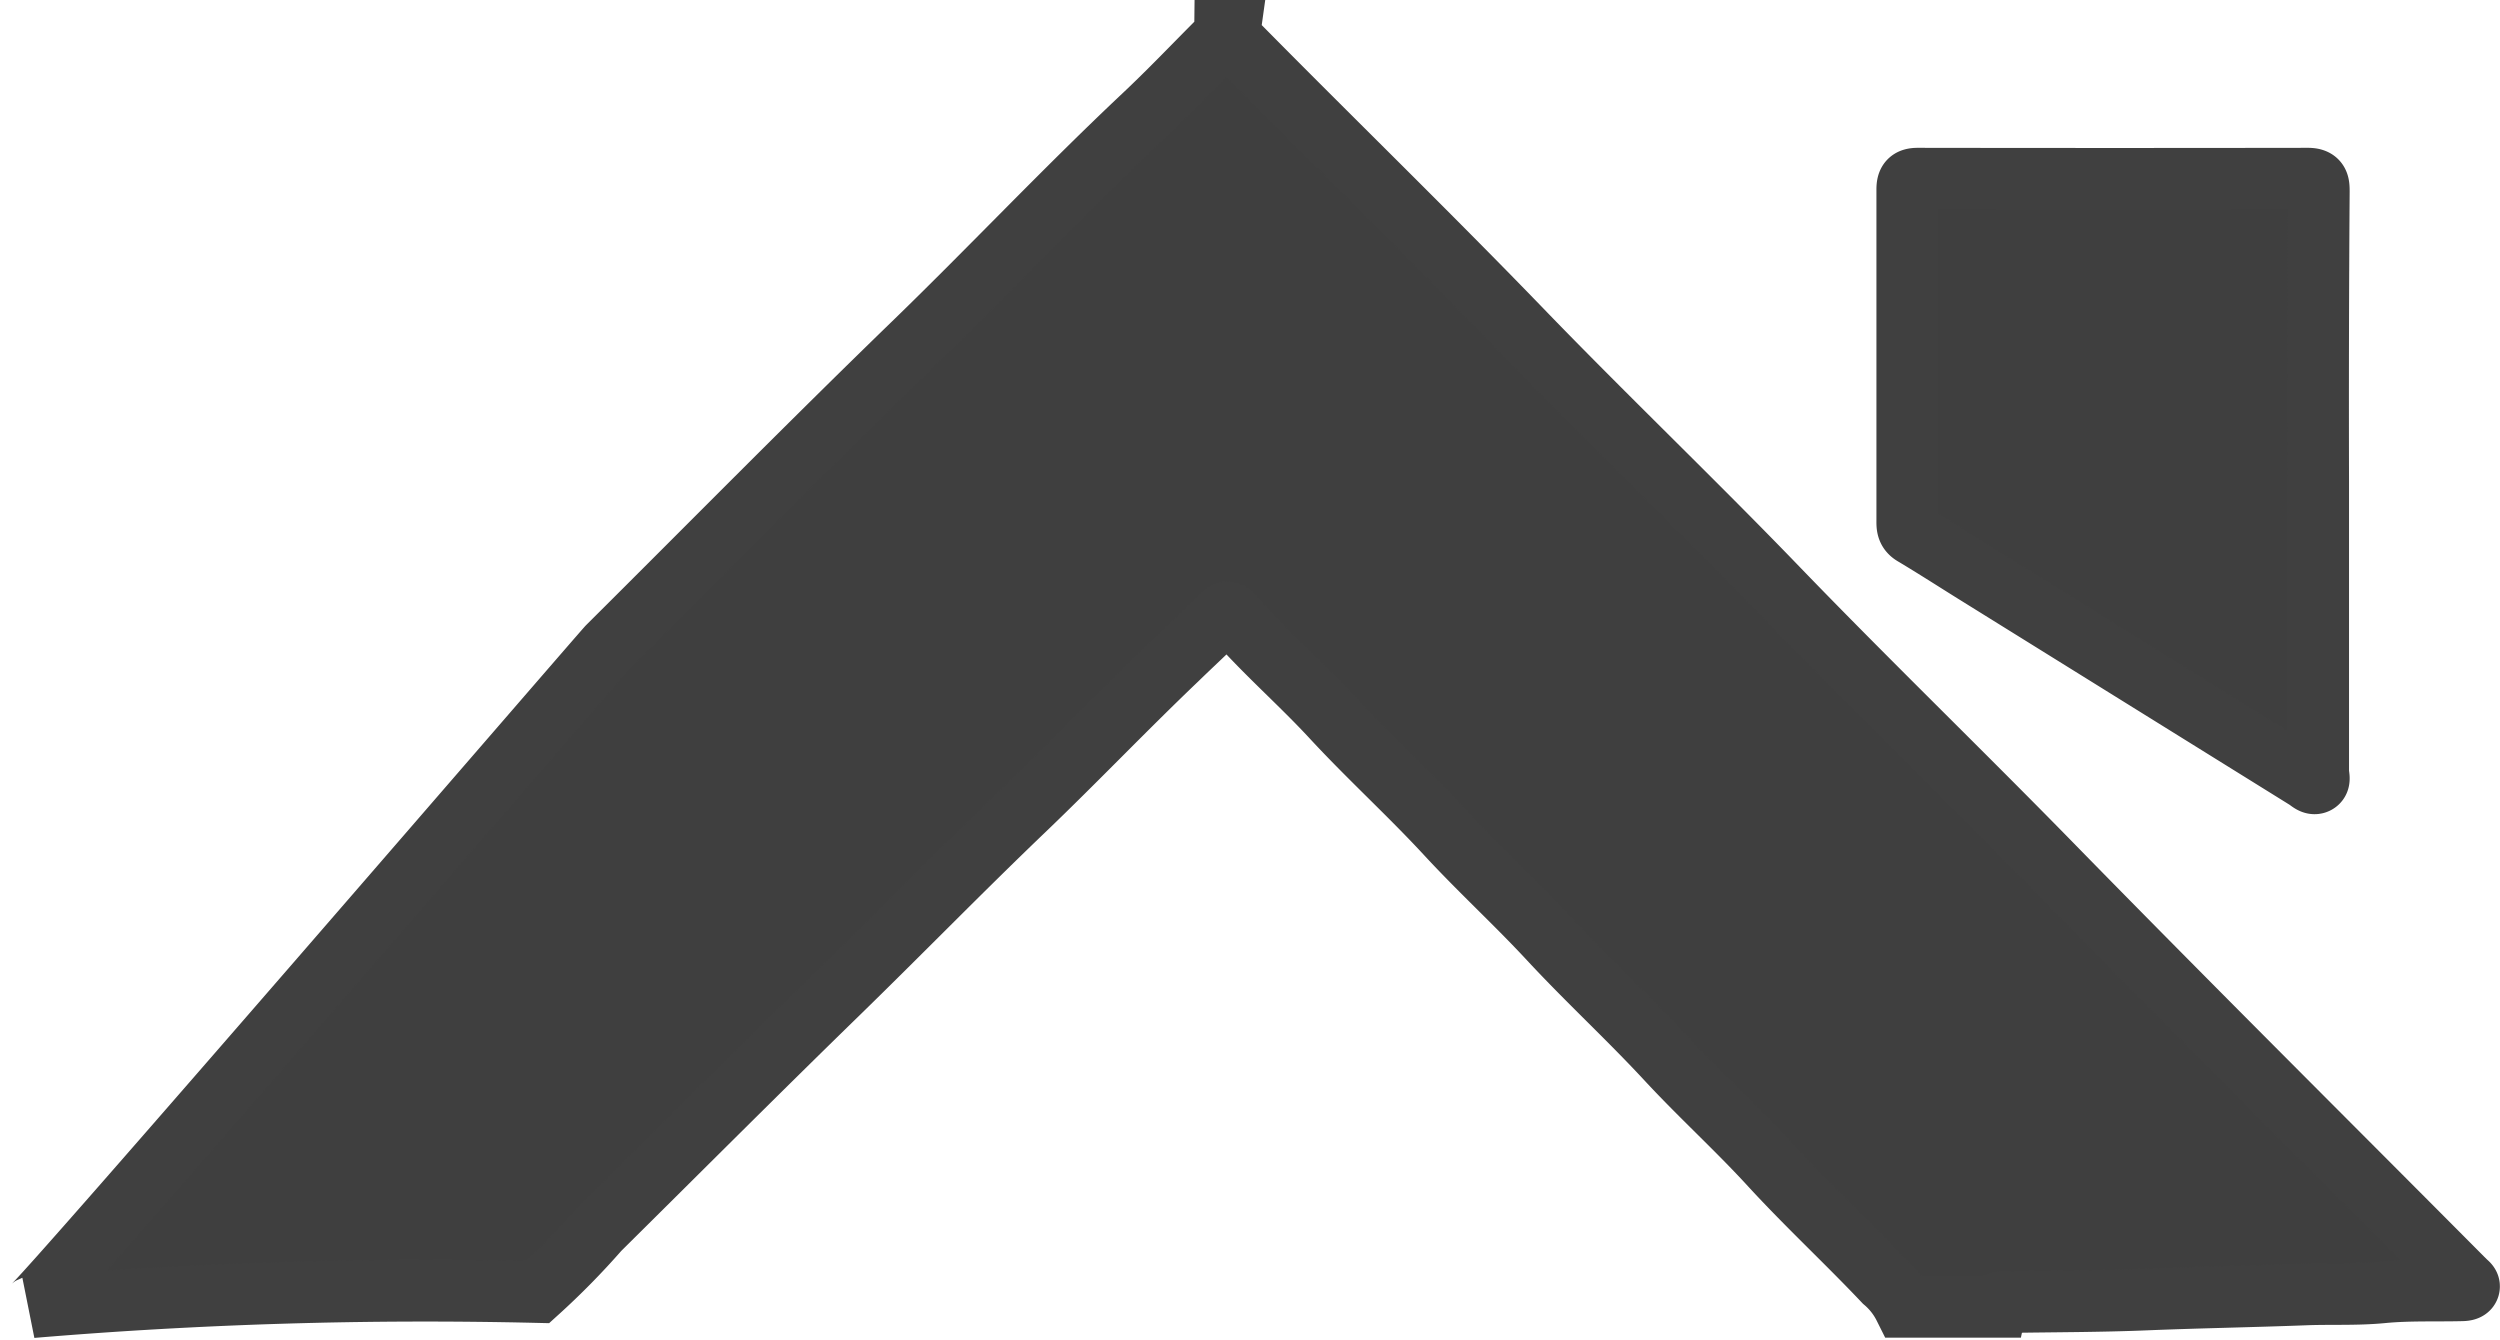 <svg xmlns="http://www.w3.org/2000/svg" width="40.504" height="21.712" viewBox="0 0 40.504 21.712">
  <path id="_008910f99c" data-name="008910f99c" d="M68.29,207.638h.076c-.014.1.055.149.112.207,1.519,1.54,3.071,3.047,4.573,4.6,1.374,1.425,2.806,2.791,4.18,4.216,1.466,1.52,2.986,2.988,4.463,4.5,2.2,2.25,4.432,4.468,6.651,6.7.009.009.019.017.027.027.027.033.083.057.07.105s-.081.049-.13.05c-.424.01-.847-.008-1.271.033s-.834.018-1.252.034c-.86.033-1.72.047-2.58.082-.753.031-1.507.029-2.261.042a.748.748,0,0,0-.114.006c-.035.006-.048.037-.055.07H79.294a1.3,1.3,0,0,0-.324-.412c-.6-.635-1.244-1.231-1.836-1.875-.549-.6-1.151-1.144-1.7-1.739-.612-.659-1.276-1.27-1.889-1.931-.534-.576-1.115-1.107-1.65-1.685-.6-.651-1.26-1.25-1.862-1.9-.524-.568-1.113-1.075-1.62-1.661-.064-.074-.112-.055-.172.005-.237.238-.484.465-.726.7-.844.805-1.649,1.65-2.493,2.458-1.017.974-2,1.983-3.008,2.965-1.3,1.266-2.581,2.55-3.87,3.826a12.16,12.16,0,0,1-.993,1.01,76.334,76.334,0,0,0-8.194.245c.131-.042,9.244-10.605,9.338-10.7,1.659-1.65,3.3-3.316,4.983-4.946,1.242-1.206,2.43-2.467,3.691-3.654.416-.391.81-.805,1.213-1.209C68.225,207.758,68.289,207.718,68.29,207.638ZM86,214.944q0,2.351,0,4.7c0,.06.035.143-.024.176s-.116-.031-.169-.064l-5.3-3.294c-.355-.22-.705-.447-1.064-.661-.107-.064-.1-.148-.1-.243q0-2.1,0-4.206c0-.381,0-.761,0-1.142,0-.129.035-.177.171-.177q3.159.005,6.319,0c.172,0,.177.082.177.21Q85.994,212.593,86,214.944Z" transform="translate(-48.442 -207.138)" fill="#3f3f3f" stroke="#404040" stroke-width="1"/>
</svg>
